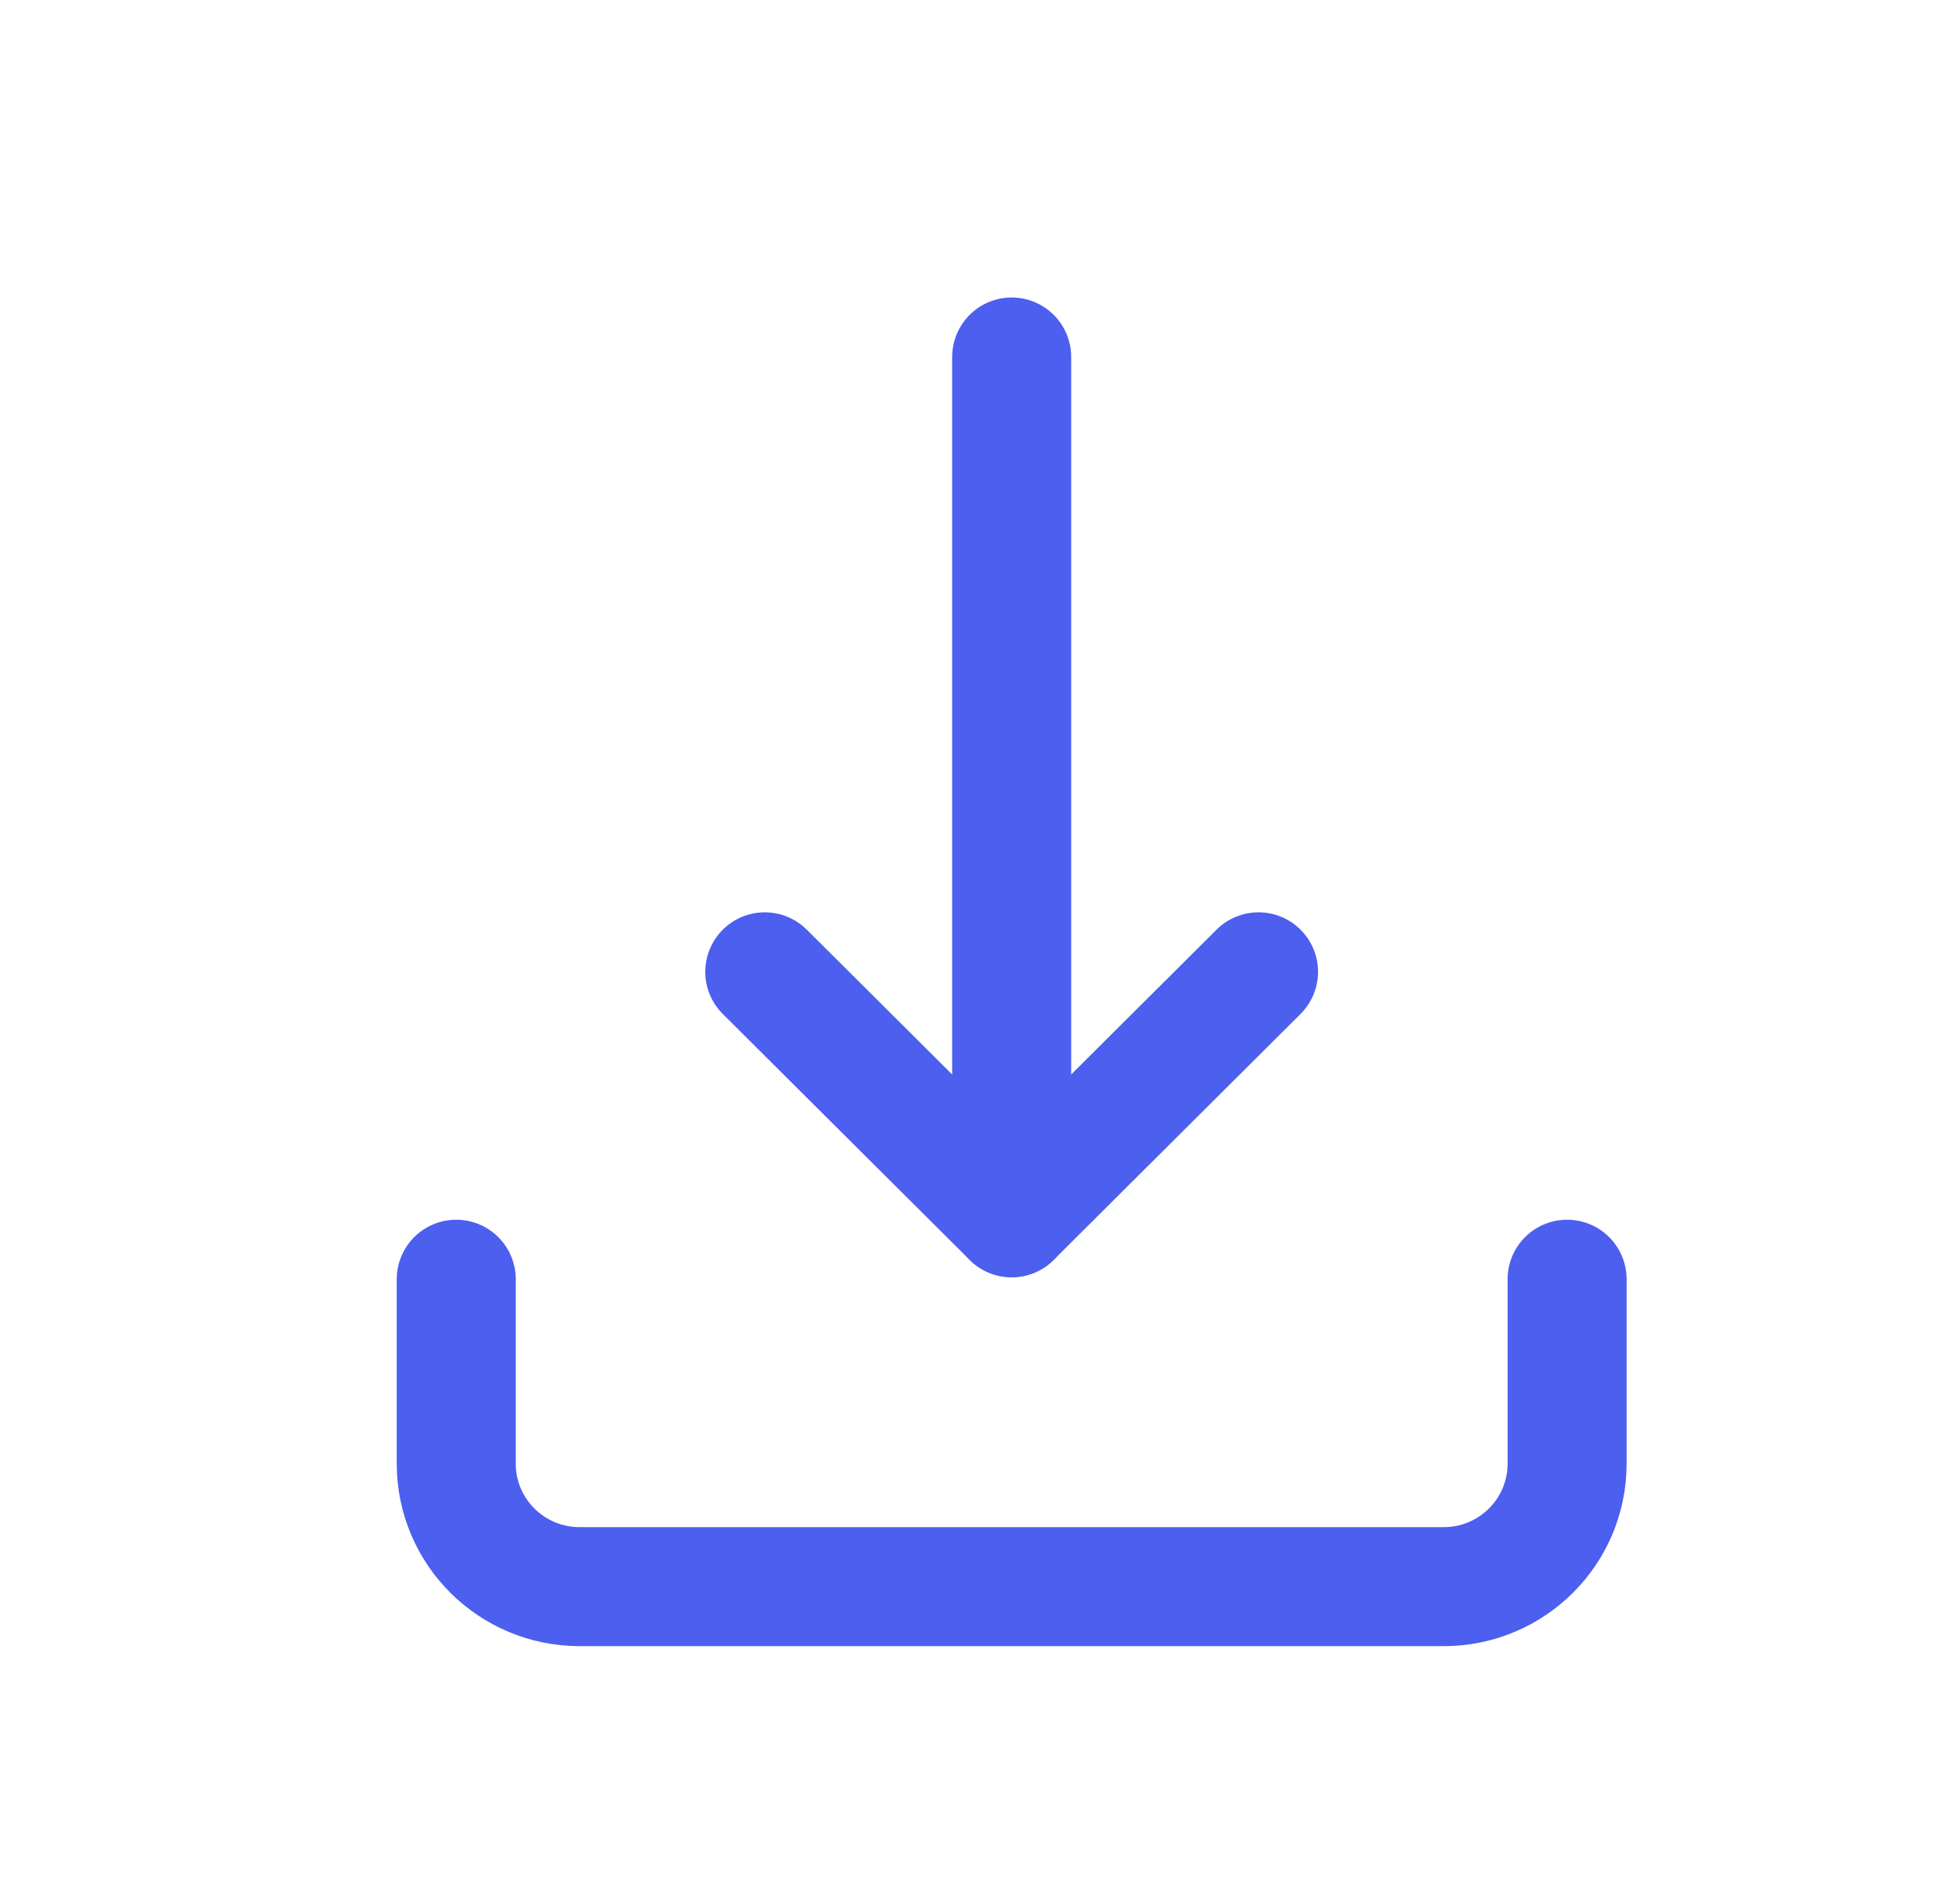 <svg width="49" height="48" viewBox="0 0 49 48" fill="none" xmlns="http://www.w3.org/2000/svg">
<path opacity="0.01" fill-rule="evenodd" clip-rule="evenodd" d="M0.5 0V48H48.5V0H0.5Z" fill="#1C8FF8" fill-opacity="0.338"/>
<path d="M11.5 32.25V36.9C11.5 38.612 12.893 40 14.611 40H36.389C38.107 40 39.5 38.612 39.5 36.9V32.25" stroke="#4C5FEF" stroke-width="3" stroke-linecap="round" stroke-linejoin="round"/>
<path d="M19.277 24.5L25.5 30.7L31.722 24.5" stroke="#4C5FEF" stroke-width="3" stroke-linecap="round" stroke-linejoin="round"/>
<path d="M25.5 9V30.7" stroke="#4C5FEF" stroke-width="3" stroke-linecap="round" stroke-linejoin="round"/>
</svg>

